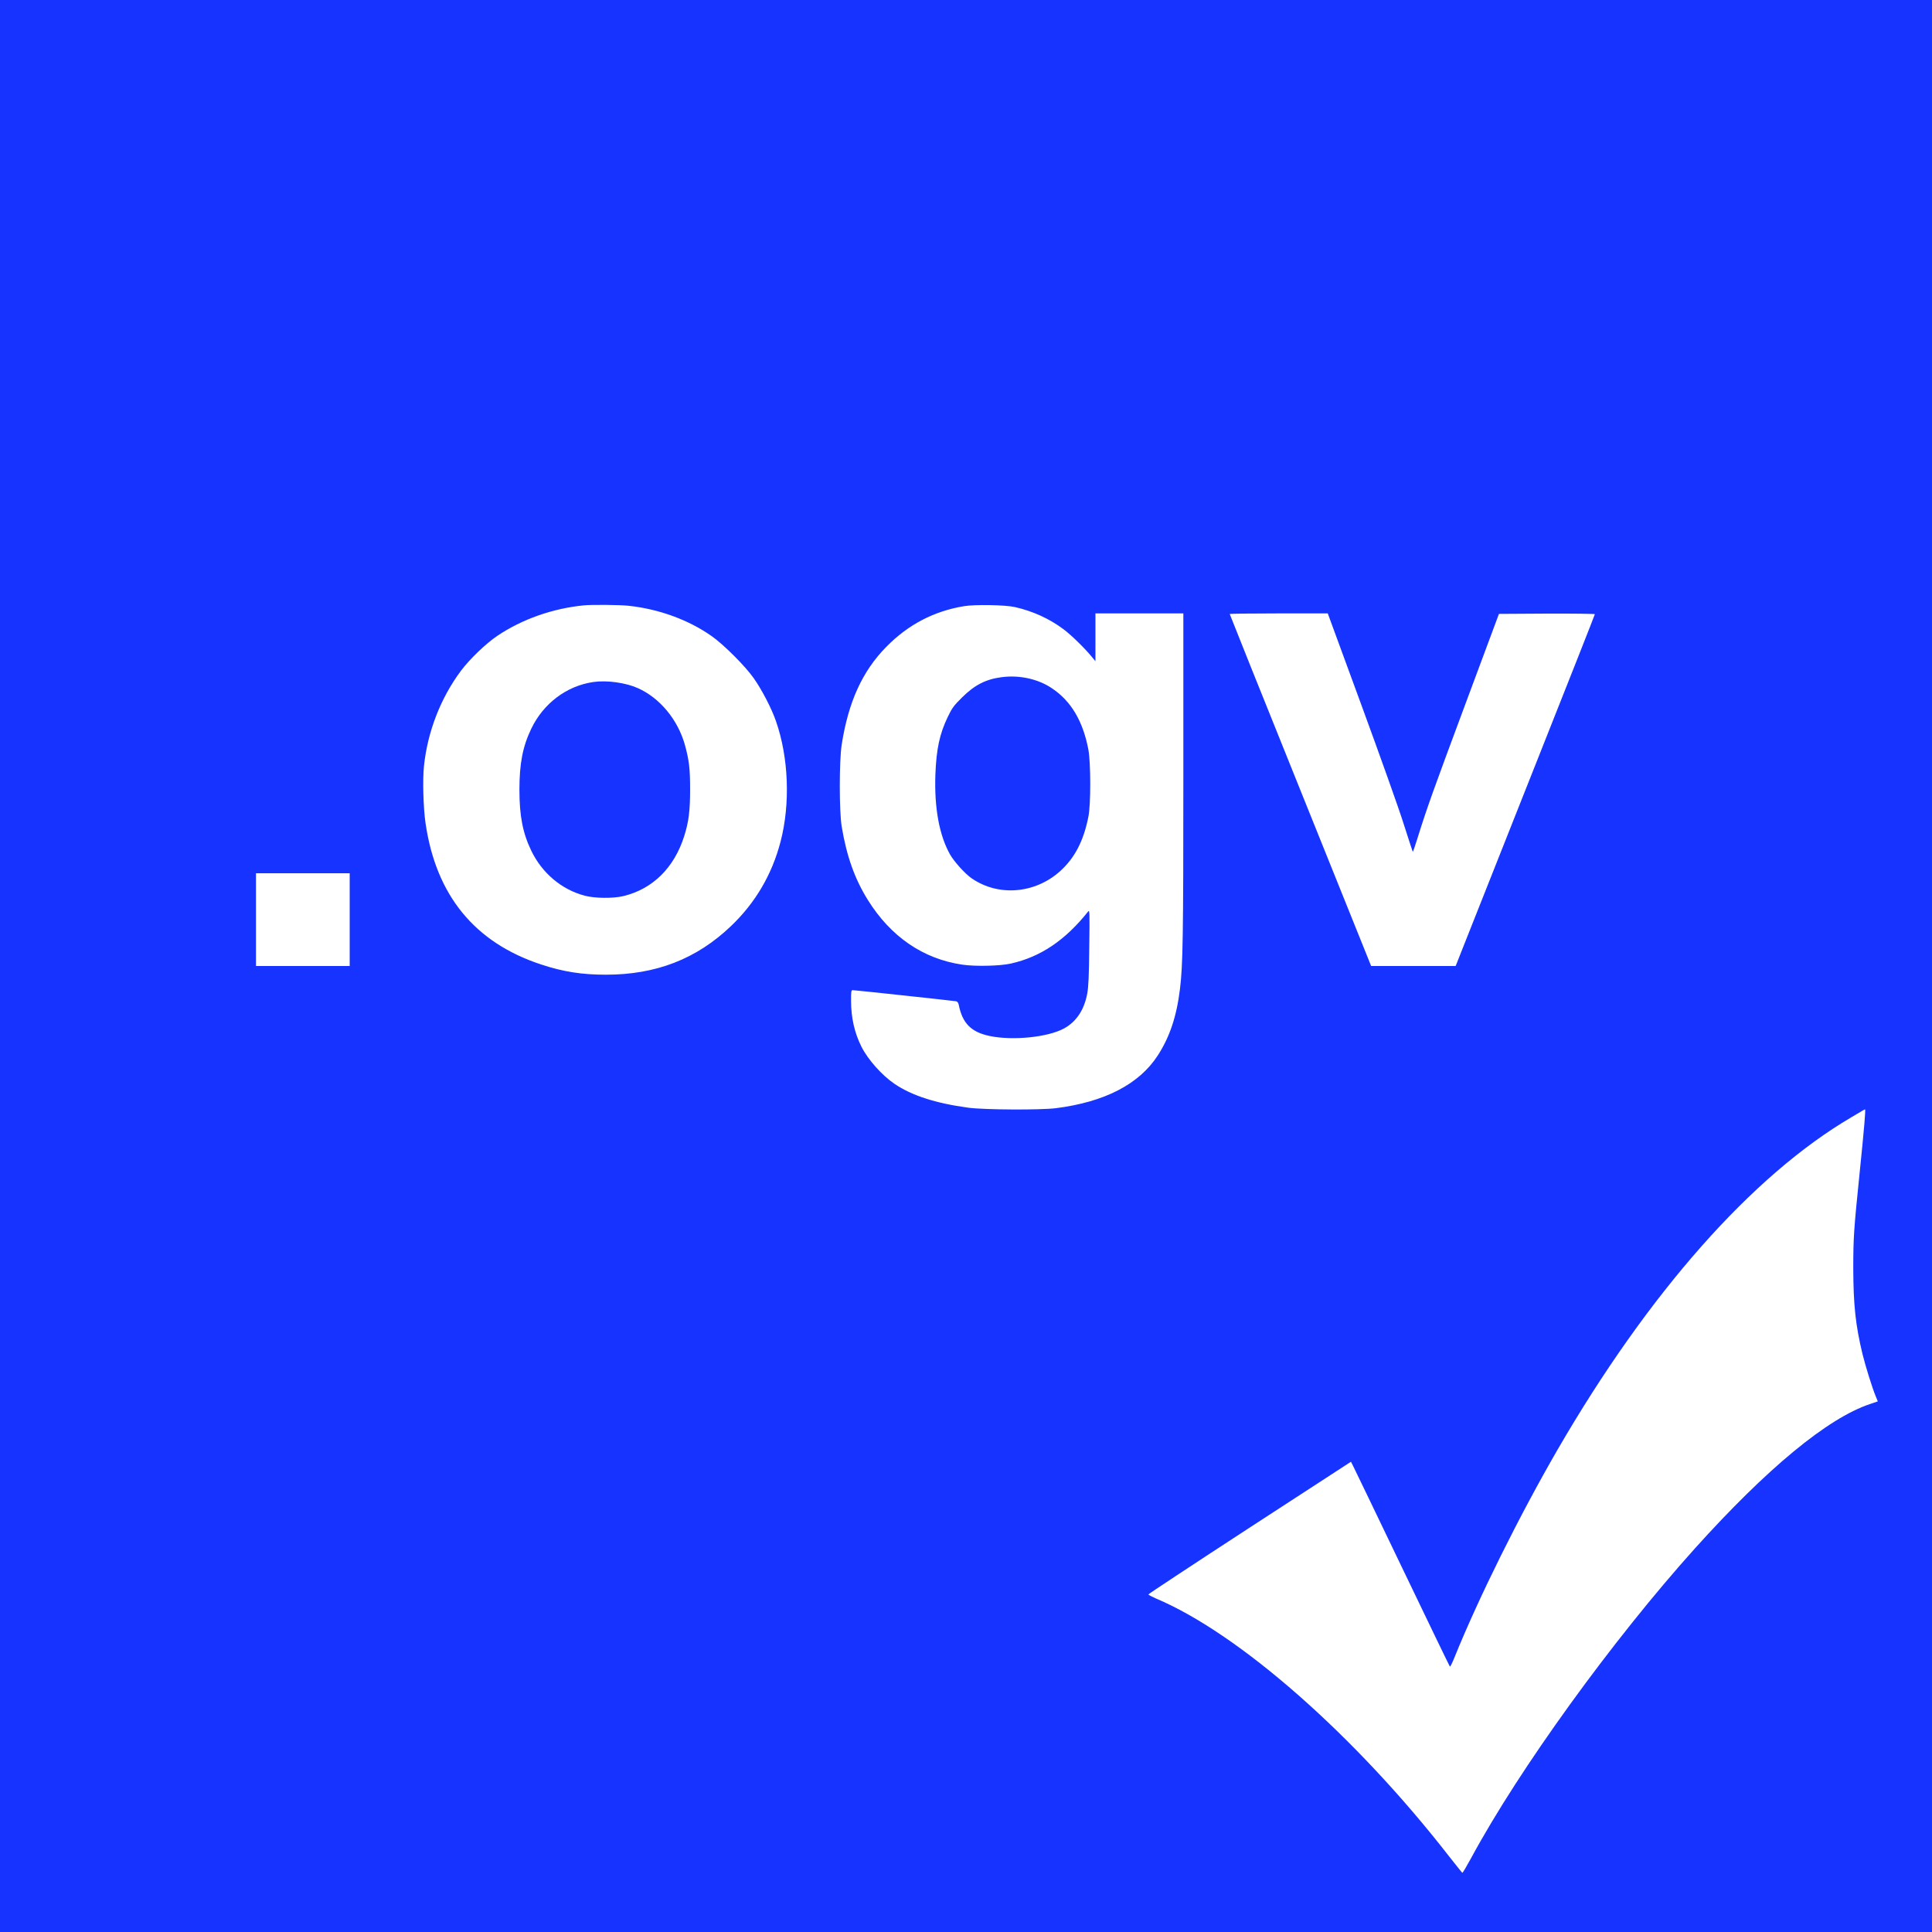 <?xml version="1.0" standalone="no"?>
<!DOCTYPE svg PUBLIC "-//W3C//DTD SVG 20010904//EN"
 "http://www.w3.org/TR/2001/REC-SVG-20010904/DTD/svg10.dtd">
<svg version="1.0" xmlns="http://www.w3.org/2000/svg"
 width="2000pt" height="2000pt" viewBox="0 0 2000 2000"
 preserveAspectRatio="xMidYMid meet">
<g transform="translate(0,2000) scale(0.1,-0.1)"
fill="#1733ff" stroke="none">
<path d="M0 10000 l0 -10000 10000 0 10000 0 0 10000 0 10000 -10000 0 -10000
0 0 -10000z m6508 3729 c316 -34 623 -147 862 -316 124 -88 346 -310 432 -433
85 -120 186 -315 231 -446 132 -379 149 -856 47 -1248 -89 -340 -260 -631
-512 -872 -357 -341 -776 -504 -1296 -504 -248 0 -440 30 -668 105 -690 226
-1091 717 -1199 1465 -23 157 -31 449 -16 591 37 353 172 703 382 984 88 119
262 286 379 364 255 171 570 282 890 314 82 9 379 6 468 -4z m3997 -13 c187
-42 361 -122 506 -231 81 -61 216 -193 292 -285 l37 -45 0 248 0 247 455 0
455 0 0 -1687 c0 -1676 -5 -1954 -35 -2201 -35 -286 -107 -499 -231 -690 -193
-296 -549 -480 -1054 -544 -162 -20 -738 -17 -905 5 -339 46 -587 126 -765
247 -131 89 -275 251 -342 384 -72 143 -108 301 -108 477 0 96 2 109 17 109
24 0 1044 -110 1070 -115 15 -4 23 -15 28 -37 38 -192 129 -283 322 -323 238
-49 597 -13 765 77 129 69 212 193 243 363 13 70 18 177 21 480 5 358 4 388
-11 370 -237 -298 -492 -471 -802 -540 -110 -25 -367 -31 -502 -11 -406 60
-741 290 -978 671 -135 217 -219 452 -270 760 -26 158 -26 677 0 845 69 444
214 762 462 1014 226 230 493 370 805 421 113 19 427 13 525 -9z m3588 -1014
c191 -521 389 -1075 438 -1232 50 -157 93 -287 94 -288 2 -2 25 63 50 145 99
316 157 478 494 1383 l348 935 497 3 c275 1 496 -2 496 -6 0 -5 -275 -702
-611 -1548 -336 -846 -660 -1664 -720 -1816 l-110 -278 -438 0 -437 0 -732
1819 c-403 1000 -732 1821 -732 1825 0 3 228 6 508 6 l507 0 348 -948z
m-10473 -2222 l0 -480 -485 0 -485 0 0 480 0 480 485 0 485 0 0 -480z m15680
-2112 c-6 -79 -29 -312 -50 -518 -59 -576 -65 -663 -65 -980 1 -379 24 -592
96 -889 31 -125 99 -345 137 -437 l21 -51 -82 -28 c-438 -147 -1064 -664
-1812 -1495 -853 -949 -1819 -2284 -2315 -3203 -47 -86 -88 -156 -92 -154 -3
1 -65 78 -137 170 -973 1251 -2176 2309 -3038 2671 -41 18 -75 36 -75 41 0 4
472 316 1048 691 l1049 682 21 -41 c12 -23 241 -499 509 -1057 268 -558 490
-1018 494 -1022 4 -5 26 40 50 100 247 611 671 1465 1066 2147 941 1623 2013
2836 3040 3439 55 32 109 64 120 71 11 7 22 11 23 10 2 -2 -1 -68 -8 -147z"/>
<path d="M6144 12940 c-277 -39 -519 -221 -645 -485 -88 -183 -122 -360 -122
-630 0 -270 34 -447 122 -630 112 -233 313 -403 553 -467 105 -28 297 -30 402
-4 303 73 526 294 629 621 47 149 61 262 61 485 0 214 -11 302 -54 459 -73
261 -260 487 -488 588 -126 56 -320 83 -458 63z"/>
<path d="M10370 12990 c-165 -21 -281 -81 -411 -210 -86 -85 -102 -107 -147
-200 -85 -176 -119 -333 -129 -600 -12 -342 40 -626 151 -824 42 -75 156 -201
224 -248 278 -192 658 -160 919 76 150 137 240 311 290 561 26 128 25 558 0
694 -56 297 -180 505 -379 637 -143 96 -336 138 -518 114z"/>
</g>
</svg>
